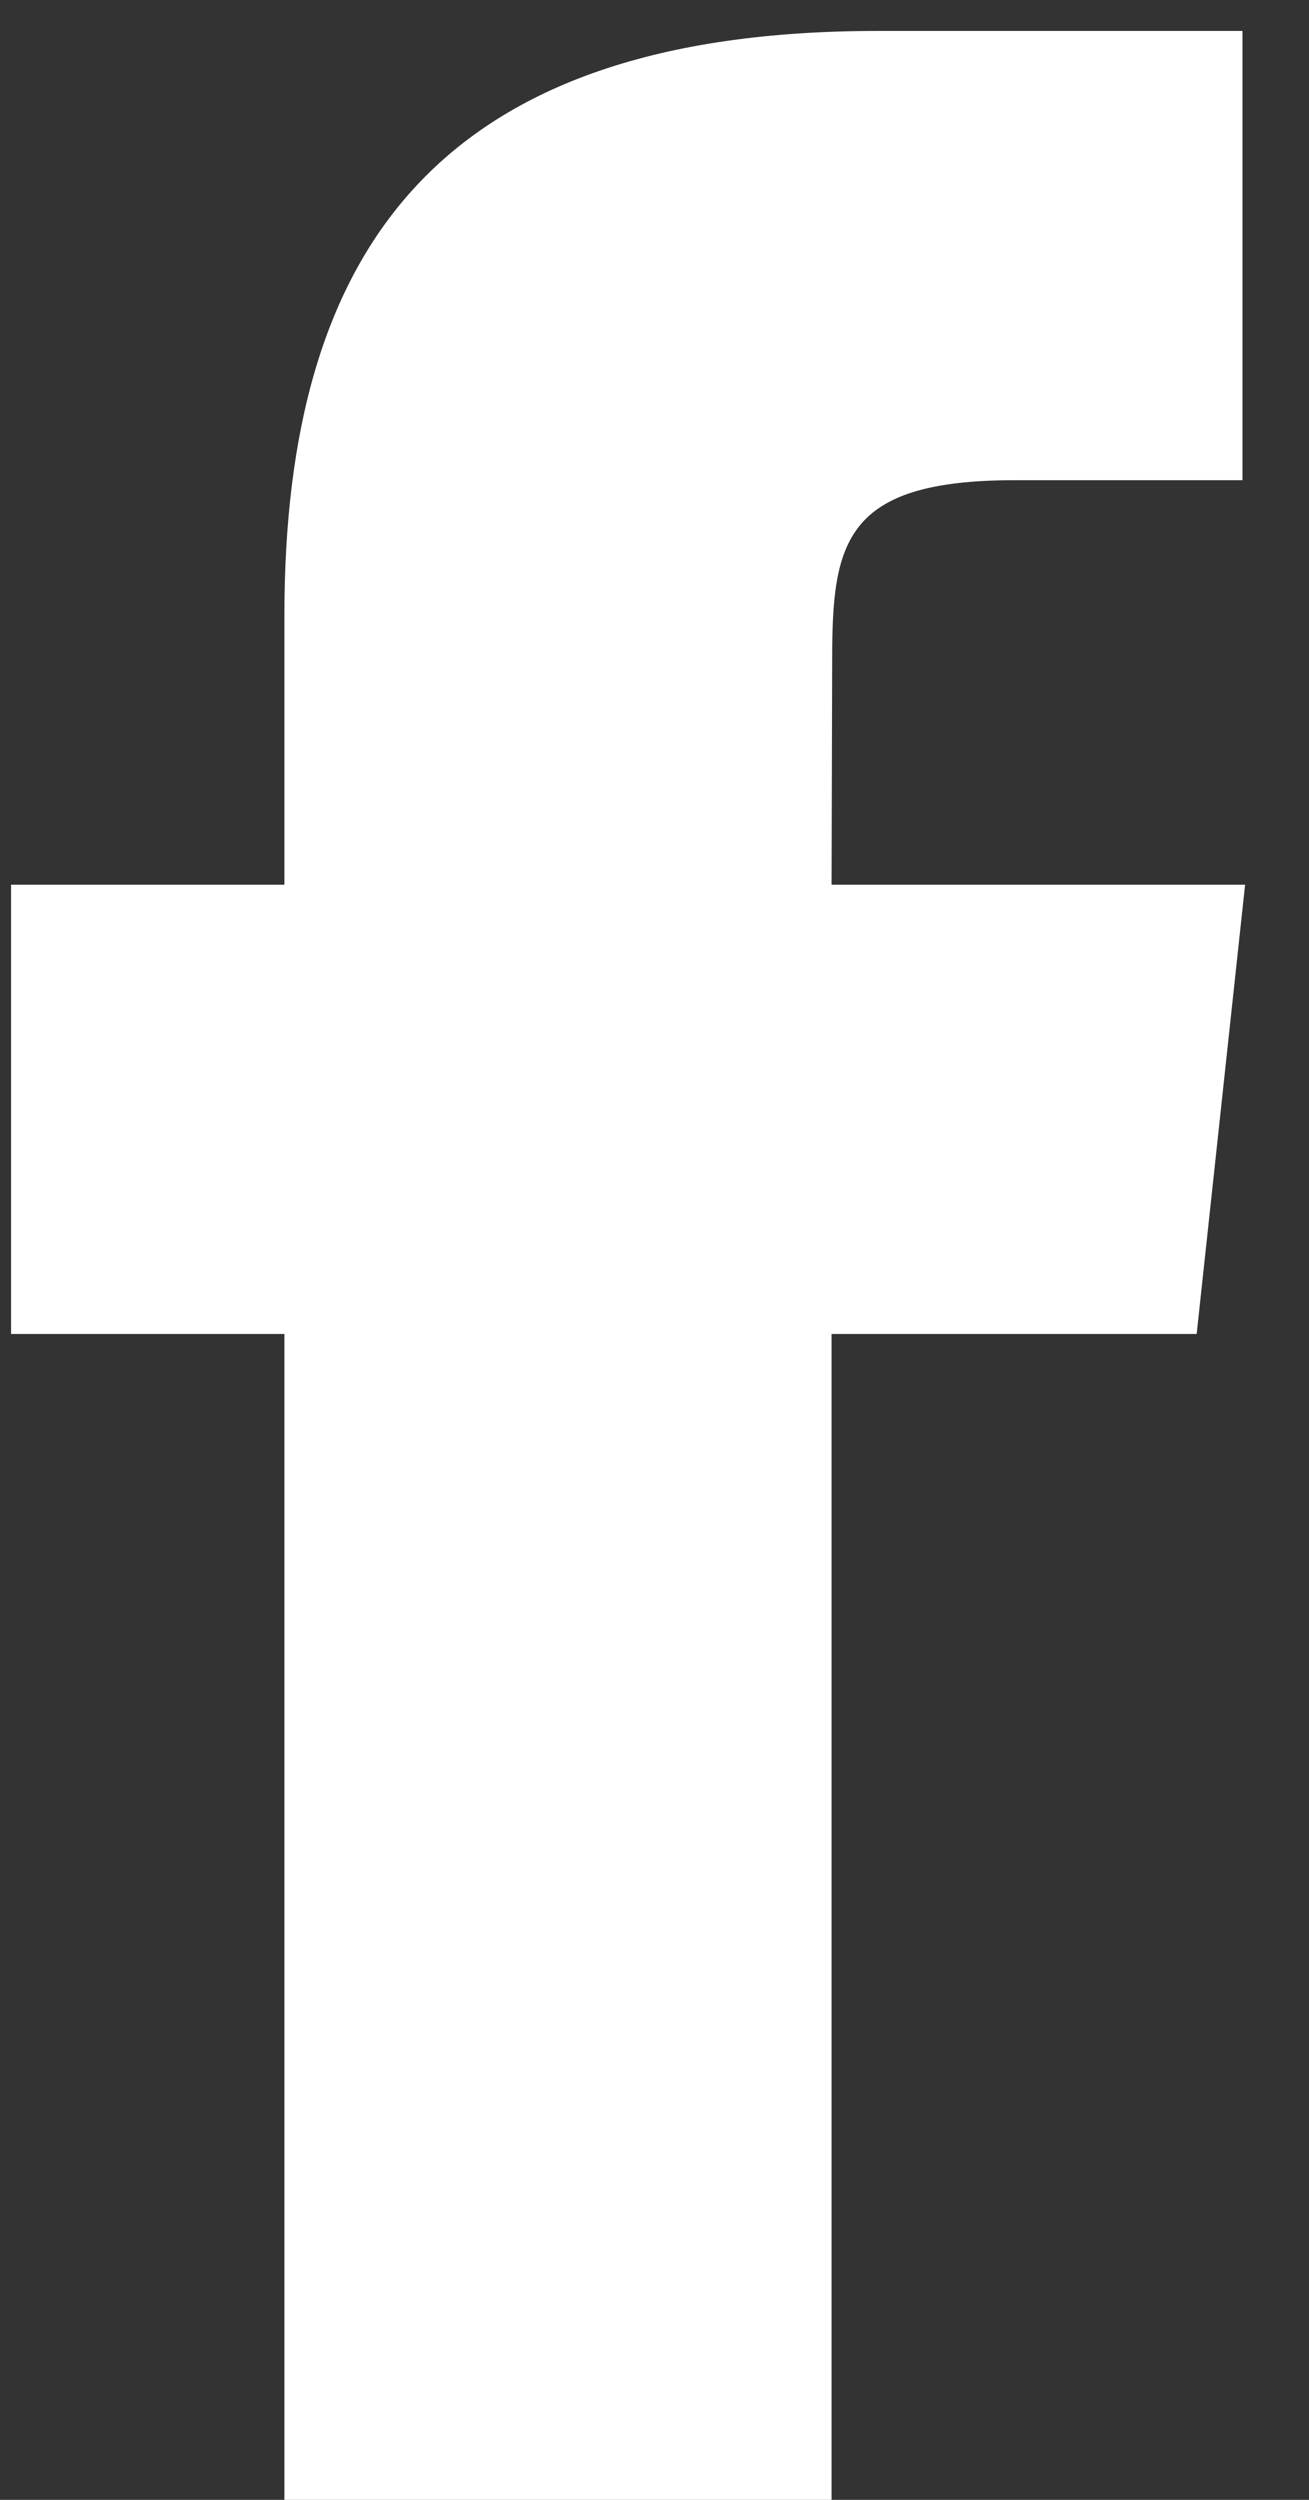 <svg width="11" height="21" viewBox="0 0 11 21" fill="none" xmlns="http://www.w3.org/2000/svg">
<rect x="0" y="0" width="11" height="21" fill="#333333" stroke="none"/>
<path fill-rule="evenodd" clip-rule="evenodd" d="M6.988 21H2.39V11.206H0.093V7.432H2.39V5.168C2.39 2.091 3.687 0.26 7.373 0.26H10.441V4.034H8.524C7.089 4.034 6.993 4.561 6.993 5.545L6.988 7.432H10.463L10.056 11.206H6.988V21Z" fill="white"/>
</svg>
